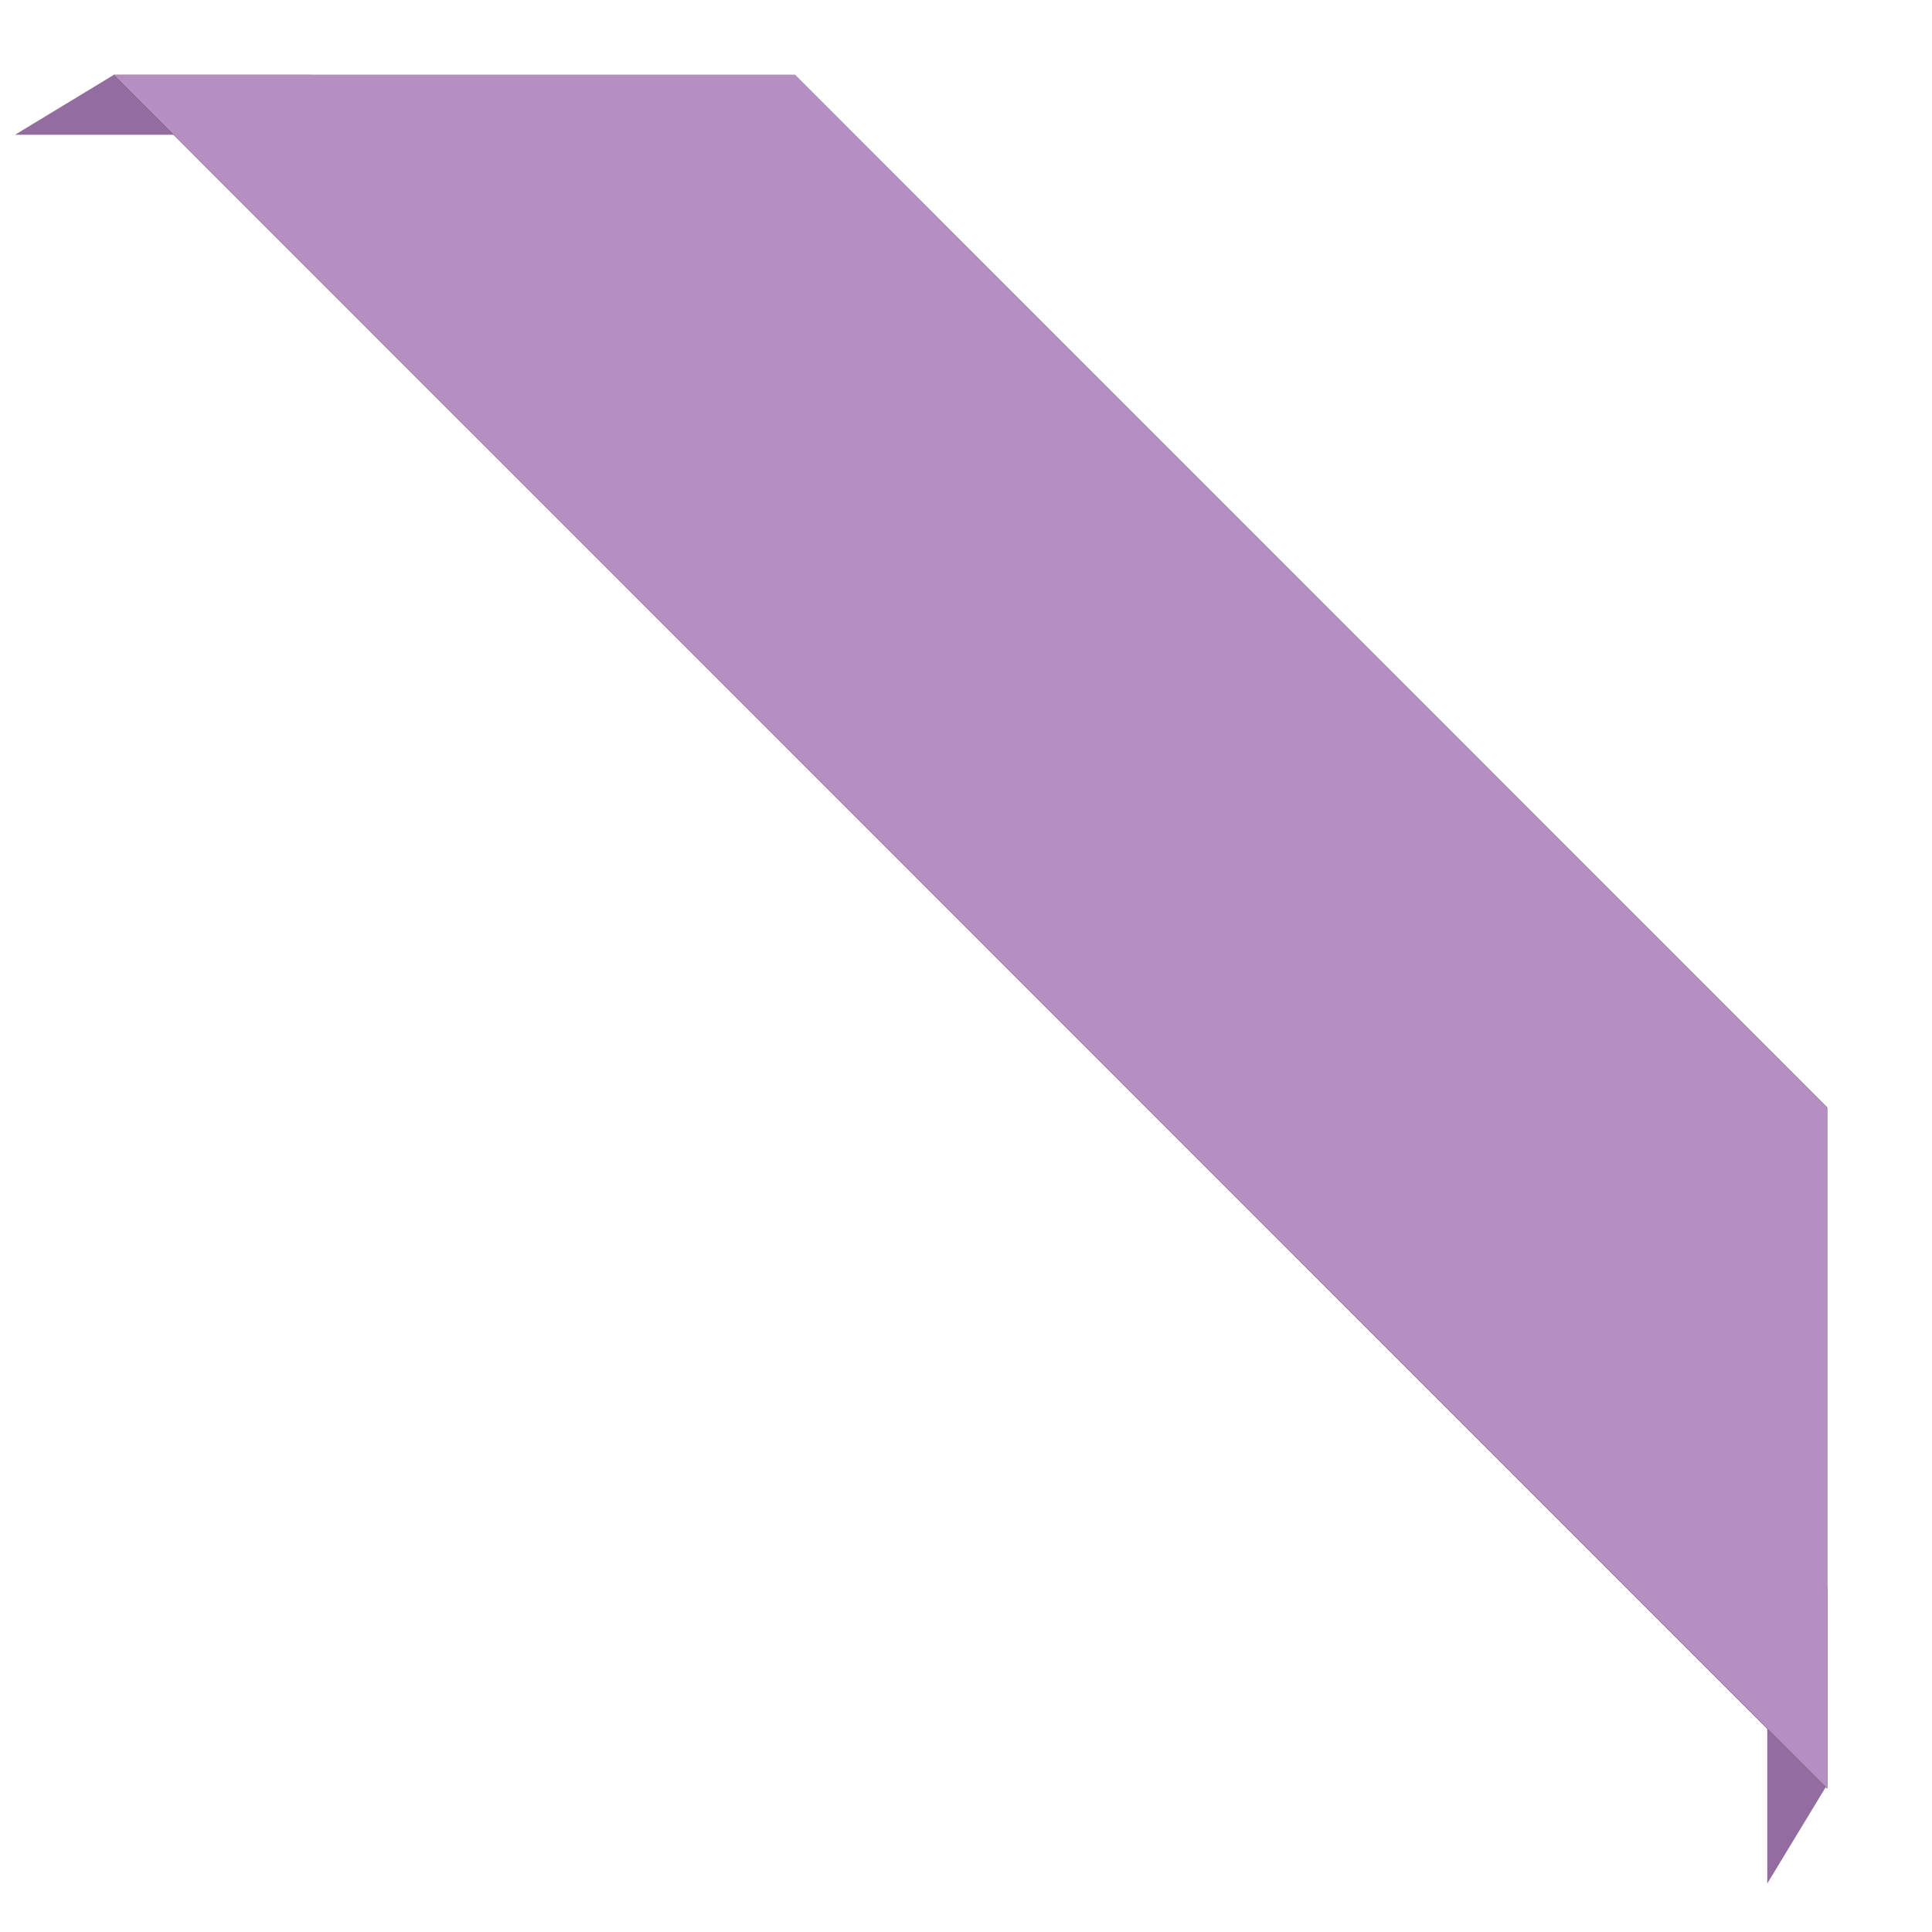 <svg width="129" height="129" xmlns="http://www.w3.org/2000/svg" xmlns:xlink="http://www.w3.org/1999/xlink"><defs><filter x="-11.3%" y="-8.3%" width="121.3%" height="121.3%" id="a"/><path id="b" d="M6.593 0L121 114.426v-45.48L52.073 0z"/></defs><g fill="none" fill-rule="evenodd"><path d="M7.596 5L1 9h13.17l6.595-4H7.595zM118 112.596v13.169l4-6.596V106l-4 6.596z" fill="#936D9F"/><g transform="translate(1 5)"><use fill="#000" filter="url(#a)" xlink:href="#b"/><use fill="#B58FC1" xlink:href="#b"/></g></g></svg>